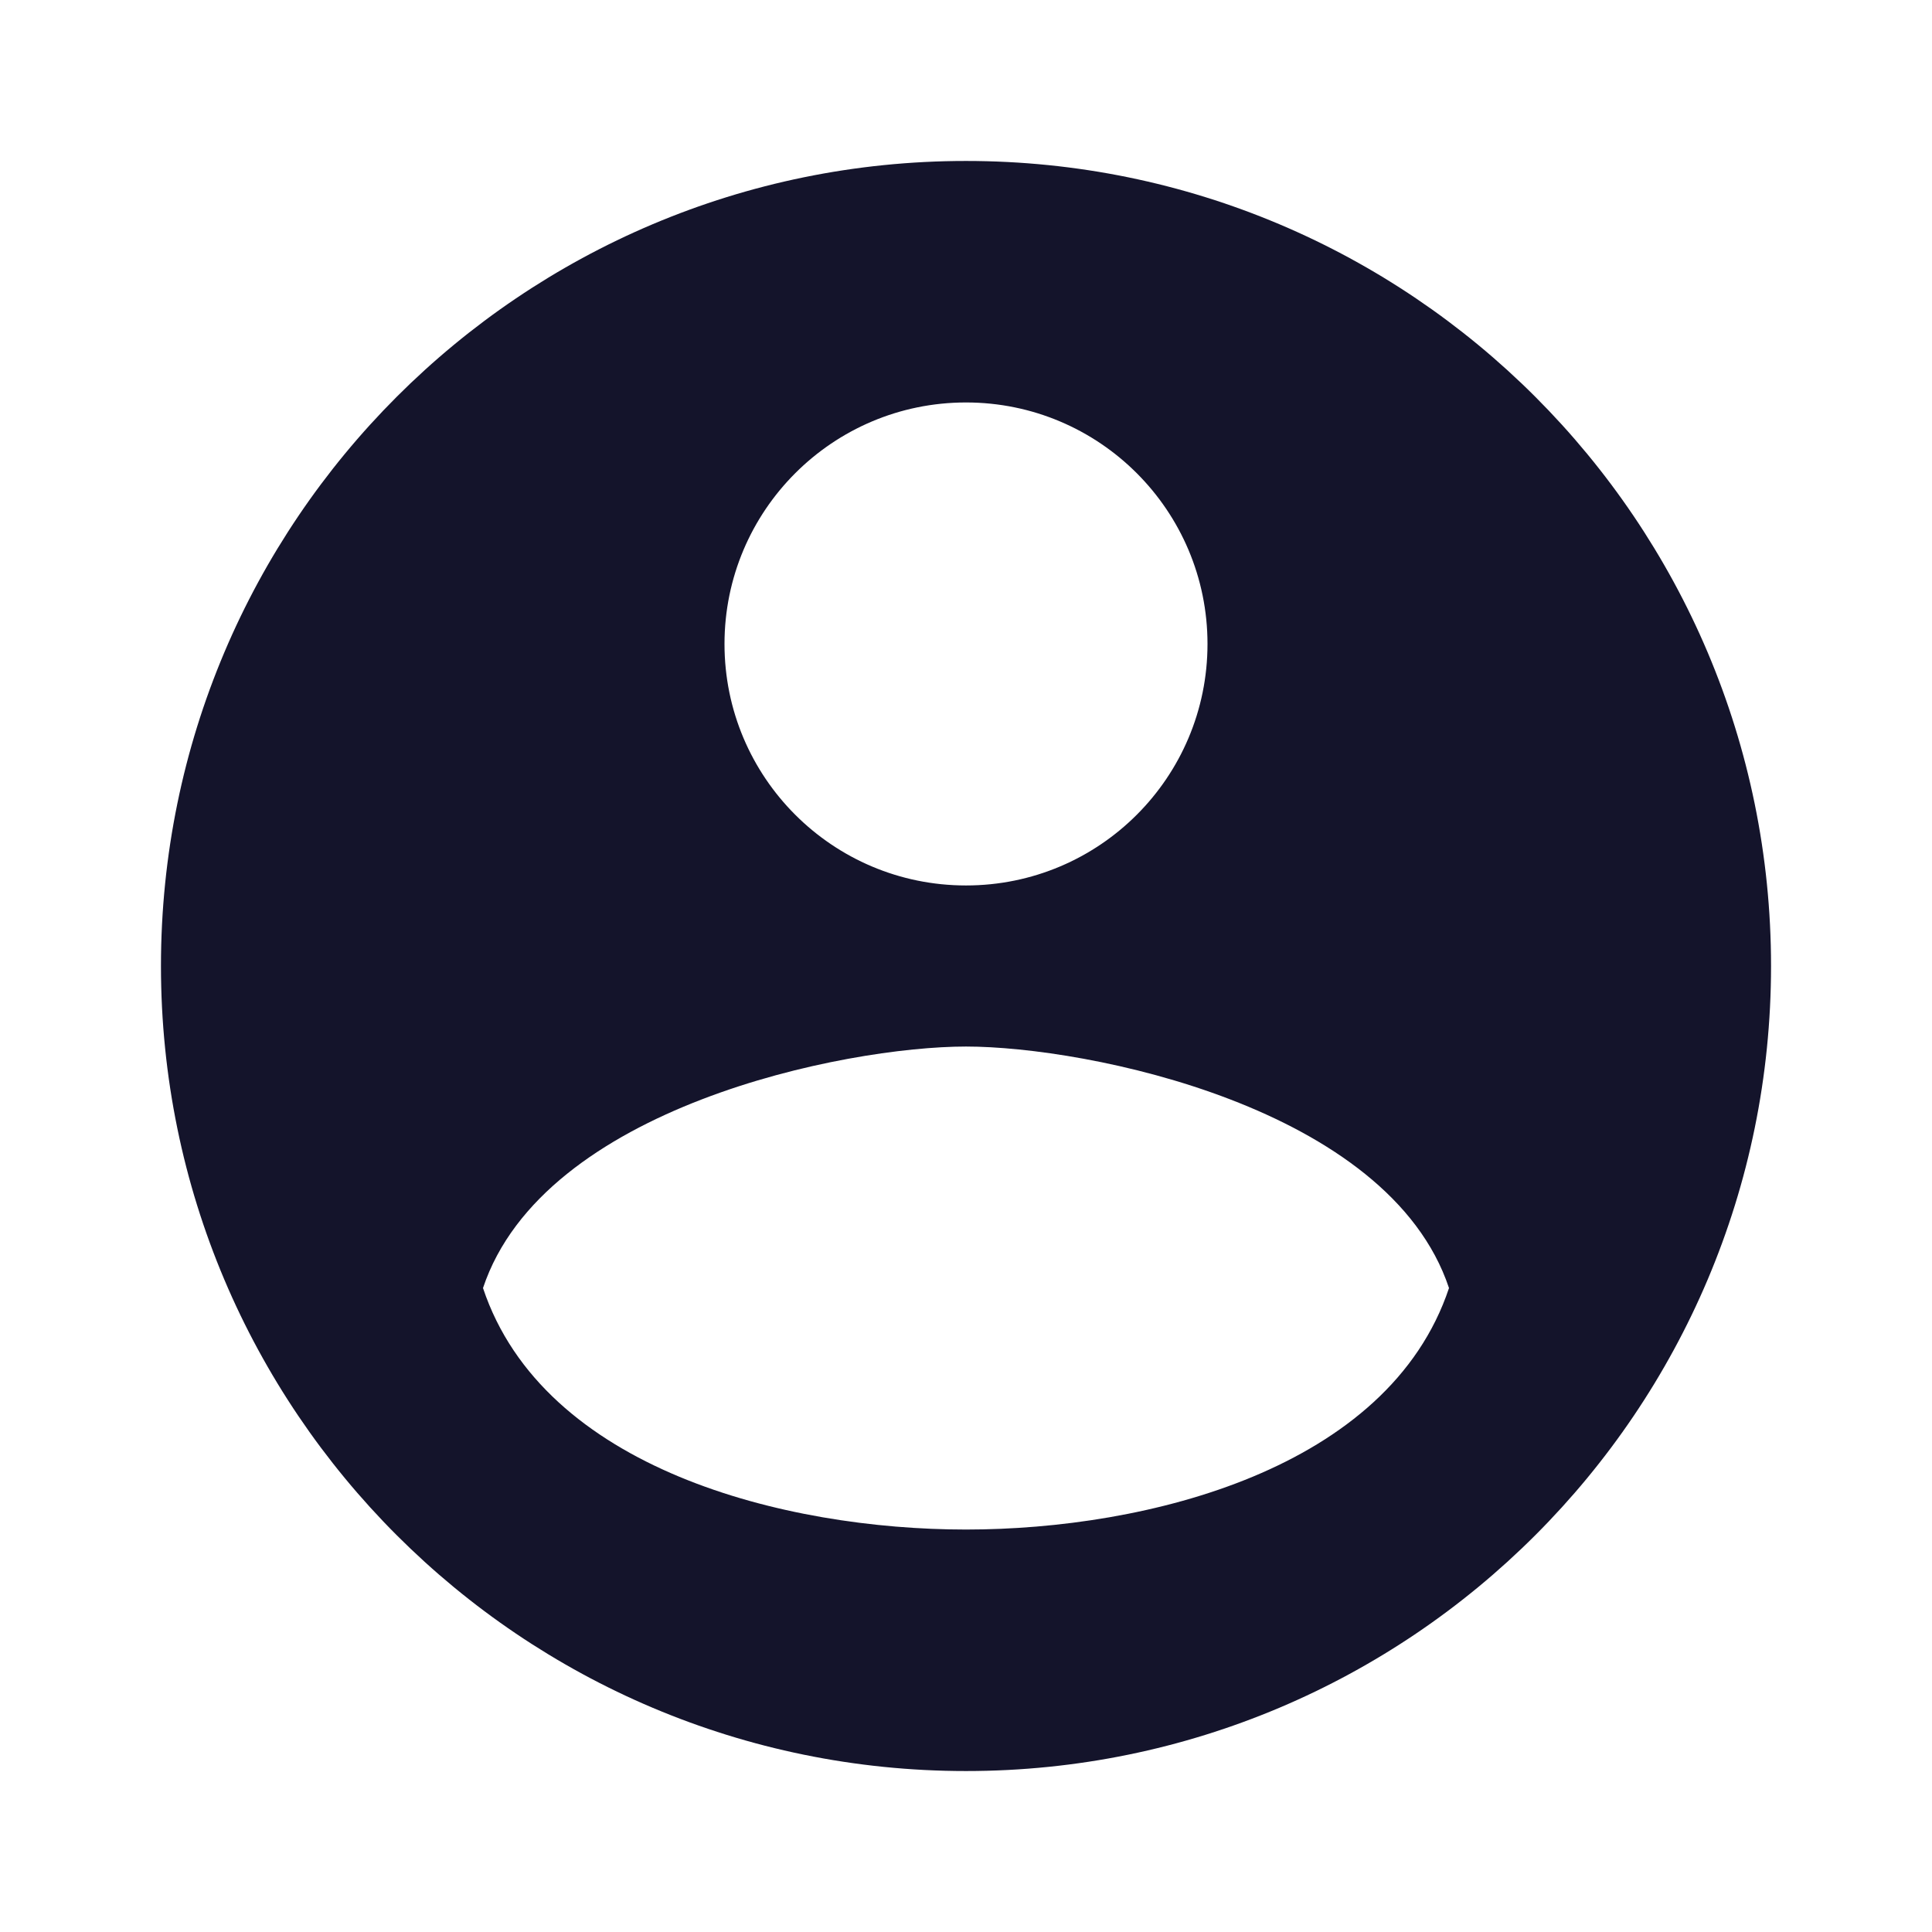 <svg width="16" height="16" viewBox="0 0 16 16" fill="none" xmlns="http://www.w3.org/2000/svg">
<path fill-rule="evenodd" clip-rule="evenodd" d="M8 14.667C11.682 14.667 14.667 11.682 14.667 8C14.667 4.318 11.682 1.333 8 1.333C4.318 1.333 1.333 4.318 1.333 8C1.333 11.682 4.318 14.667 8 14.667ZM8 7.333C9.105 7.333 10 6.438 10 5.333C10 4.229 9.105 3.333 8 3.333C6.895 3.333 6 4.229 6 5.333C6 6.438 6.895 7.333 8 7.333ZM4 10.667C4.5 9.167 7 8.667 8 8.667C9 8.667 11.5 9.167 12 10.667C11.5 12.167 9.5 12.667 8 12.667C6.5 12.667 4.5 12.167 4 10.667Z" fill="#14142B"/>
</svg>
